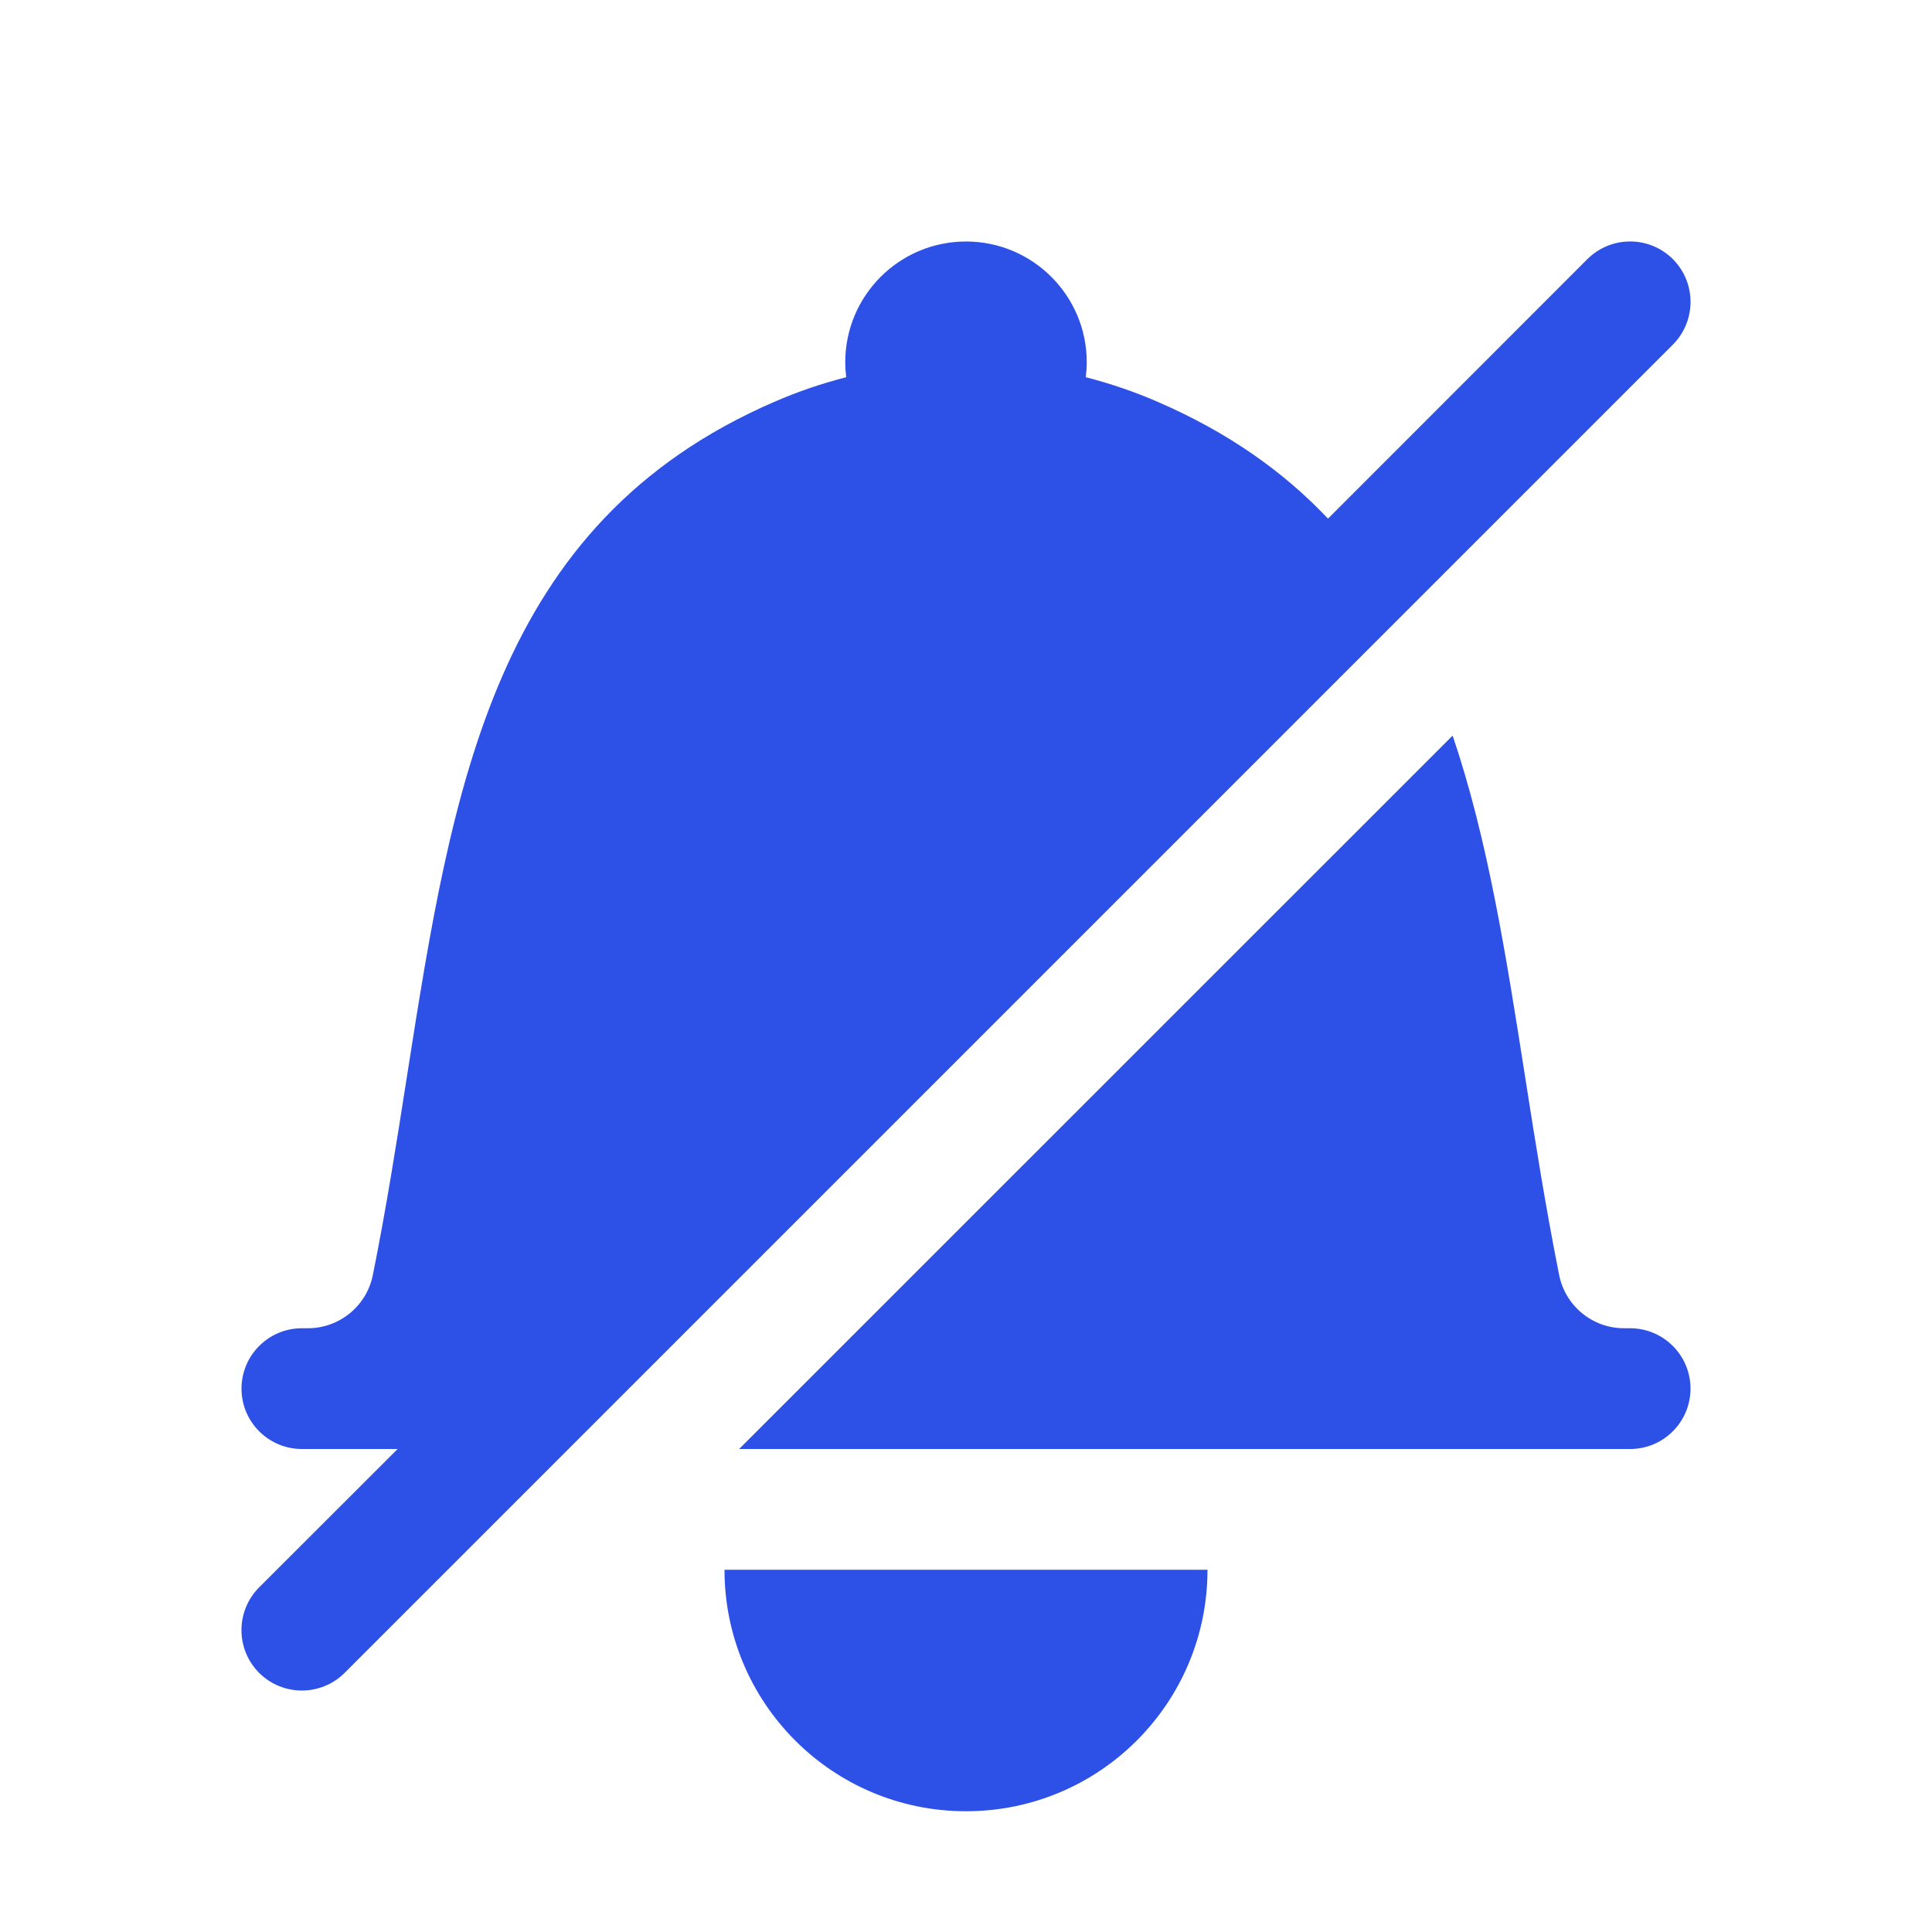 <svg width="16" height="16" viewBox="0 0 16 16" fill="none" xmlns="http://www.w3.org/2000/svg">
<path d="M13.854 2.854C14.049 2.658 14.049 2.342 13.854 2.146C13.658 1.951 13.342 1.951 13.146 2.146L10.998 4.295C10.633 3.909 10.174 3.582 9.59 3.329C9.398 3.245 9.198 3.177 8.992 3.124C8.997 3.083 9 3.042 9 3C9 2.448 8.552 2 8 2C7.448 2 7 2.448 7 3C7 3.042 7.003 3.083 7.008 3.124C6.801 3.177 6.602 3.245 6.41 3.329C4.089 4.335 3.748 6.505 3.369 8.922C3.285 9.459 3.199 10.007 3.088 10.558C3.037 10.815 2.811 11 2.55 11H2.5C2.224 11 2 11.224 2 11.5C2 11.776 2.224 12 2.5 12H3.293L2.146 13.146C1.951 13.342 1.951 13.658 2.146 13.854C2.342 14.049 2.658 14.049 2.854 13.854L13.854 2.854Z" fill="#2D50E6"/>
<path d="M13.5 12H6.121L12.03 6.092C12.321 6.948 12.473 7.914 12.631 8.922C12.715 9.459 12.802 10.007 12.912 10.558C12.963 10.815 13.188 11 13.45 11H13.5C13.776 11 14 11.224 14 11.5C14 11.776 13.776 12 13.5 12Z" fill="#2D50E6"/>
<path d="M6 13C6 14.105 6.895 15 8 15C9.105 15 10 14.105 10 13H6Z" fill="#2D50E6"/>
</svg>
